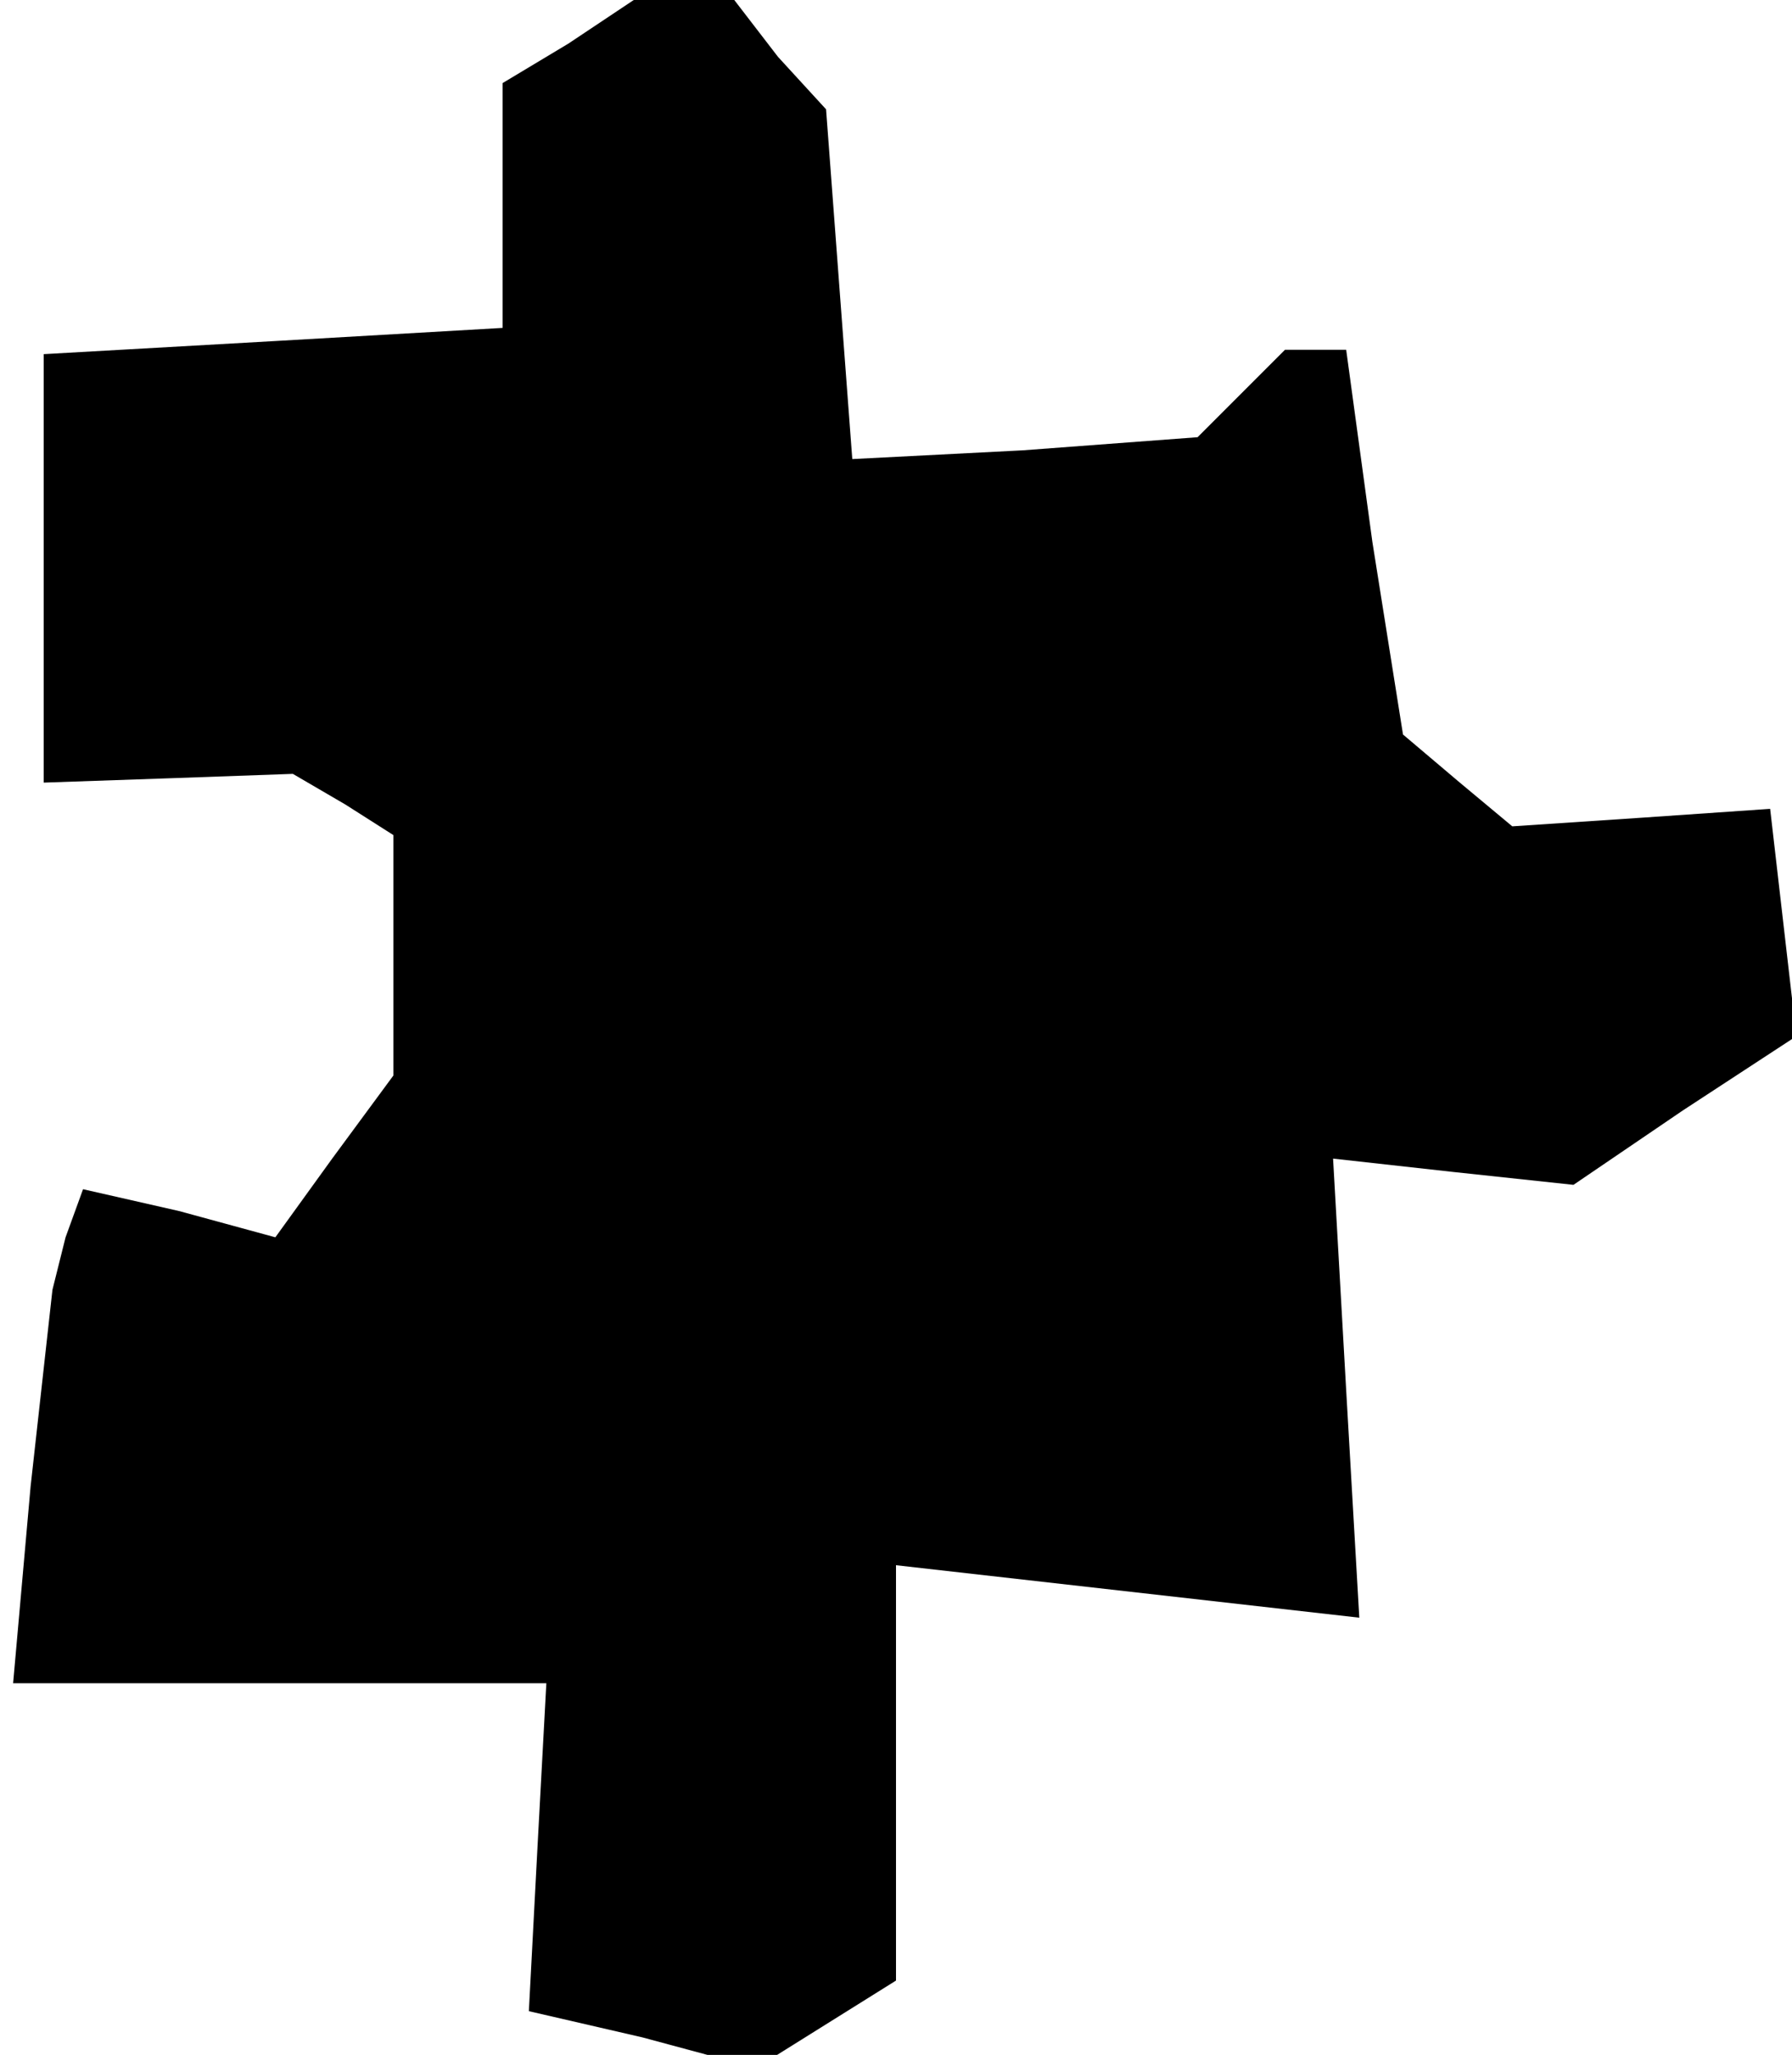 <?xml version="1.0" standalone="no"?>
<!DOCTYPE svg PUBLIC "-//W3C//DTD SVG 20010904//EN"
 "http://www.w3.org/TR/2001/REC-SVG-20010904/DTD/svg10.dtd">
<svg version="1.0" xmlns="http://www.w3.org/2000/svg"
 width="41pt" height="47pt" viewBox="0 0 41 47"
 preserveAspectRatio="xMidYMid meet">
<g transform="translate(0,47) scale(0.1,-0.1)"
fill="#000000" stroke="none">
<path d="M130 460 l-15 -9 0 -28 0 -28 -52 -3 -53 -3 0 -49 0 -49 29 1 28 1
12 -7 11 -7 0 -28 0 -27 -14 -19 -13 -18 -22 6 -22 5 -4 -11 -3 -12 -5 -45 -4
-45 61 0 61 0 -2 -37 -2 -38 26 -6 26 -7 16 10 16 10 0 48 0 47 53 -6 53 -6
-3 52 -3 53 27 -3 28 -3 25 17 26 17 -3 26 -3 26 -29 -2 -30 -2 -12 10 -13 11
-7 44 -6 44 -7 0 -7 0 -10 -10 -10 -10 -40 -3 -39 -2 -3 40 -3 40 -11 12 -10
13 -12 0 -11 0 -15 -10z"/>
</g>
</svg>
